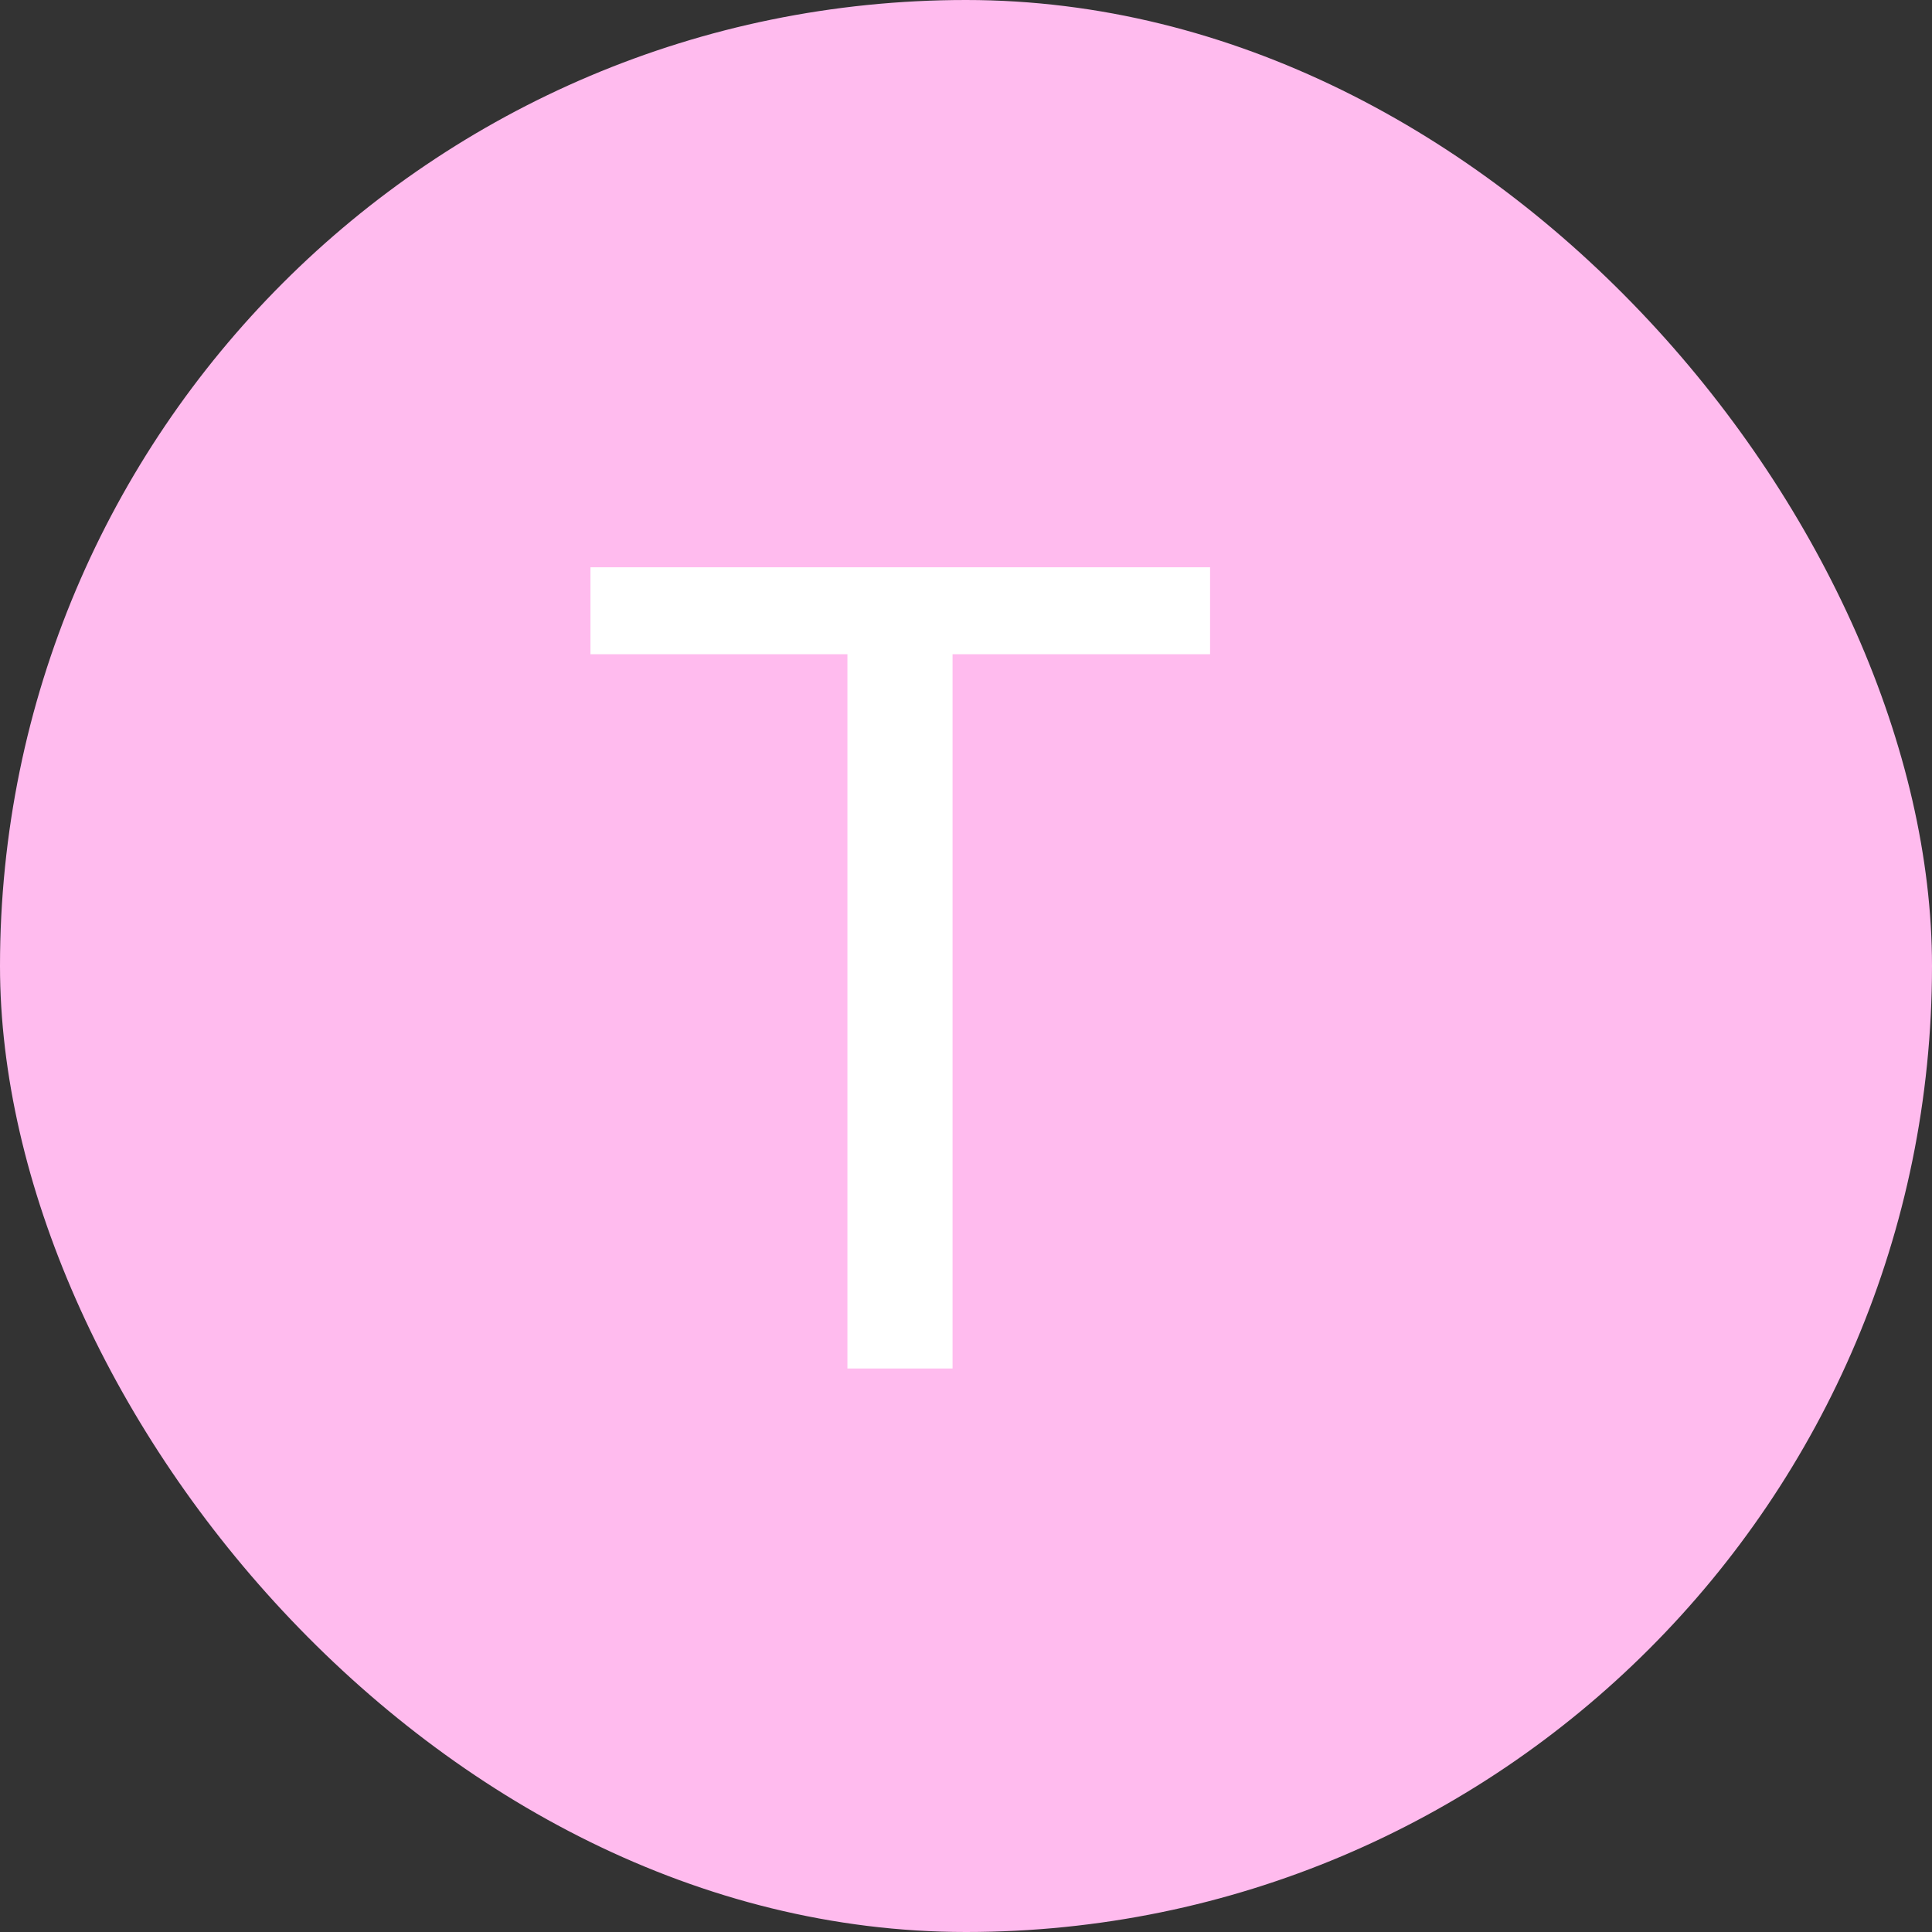 <svg width="24" height="24" viewBox="0 0 24 24" fill="none" xmlns="http://www.w3.org/2000/svg">
<rect x="0" y="0" width="24" height="24" fill="#333333" stroke="none"/>
<rect width="24" height="24" rx="12" fill="#FFBBEE"/>
<path d="M15.032 8.127H11.833V17H10.527V8.127H7.335V7.047H15.032V8.127Z" fill="white"/>
</svg>

